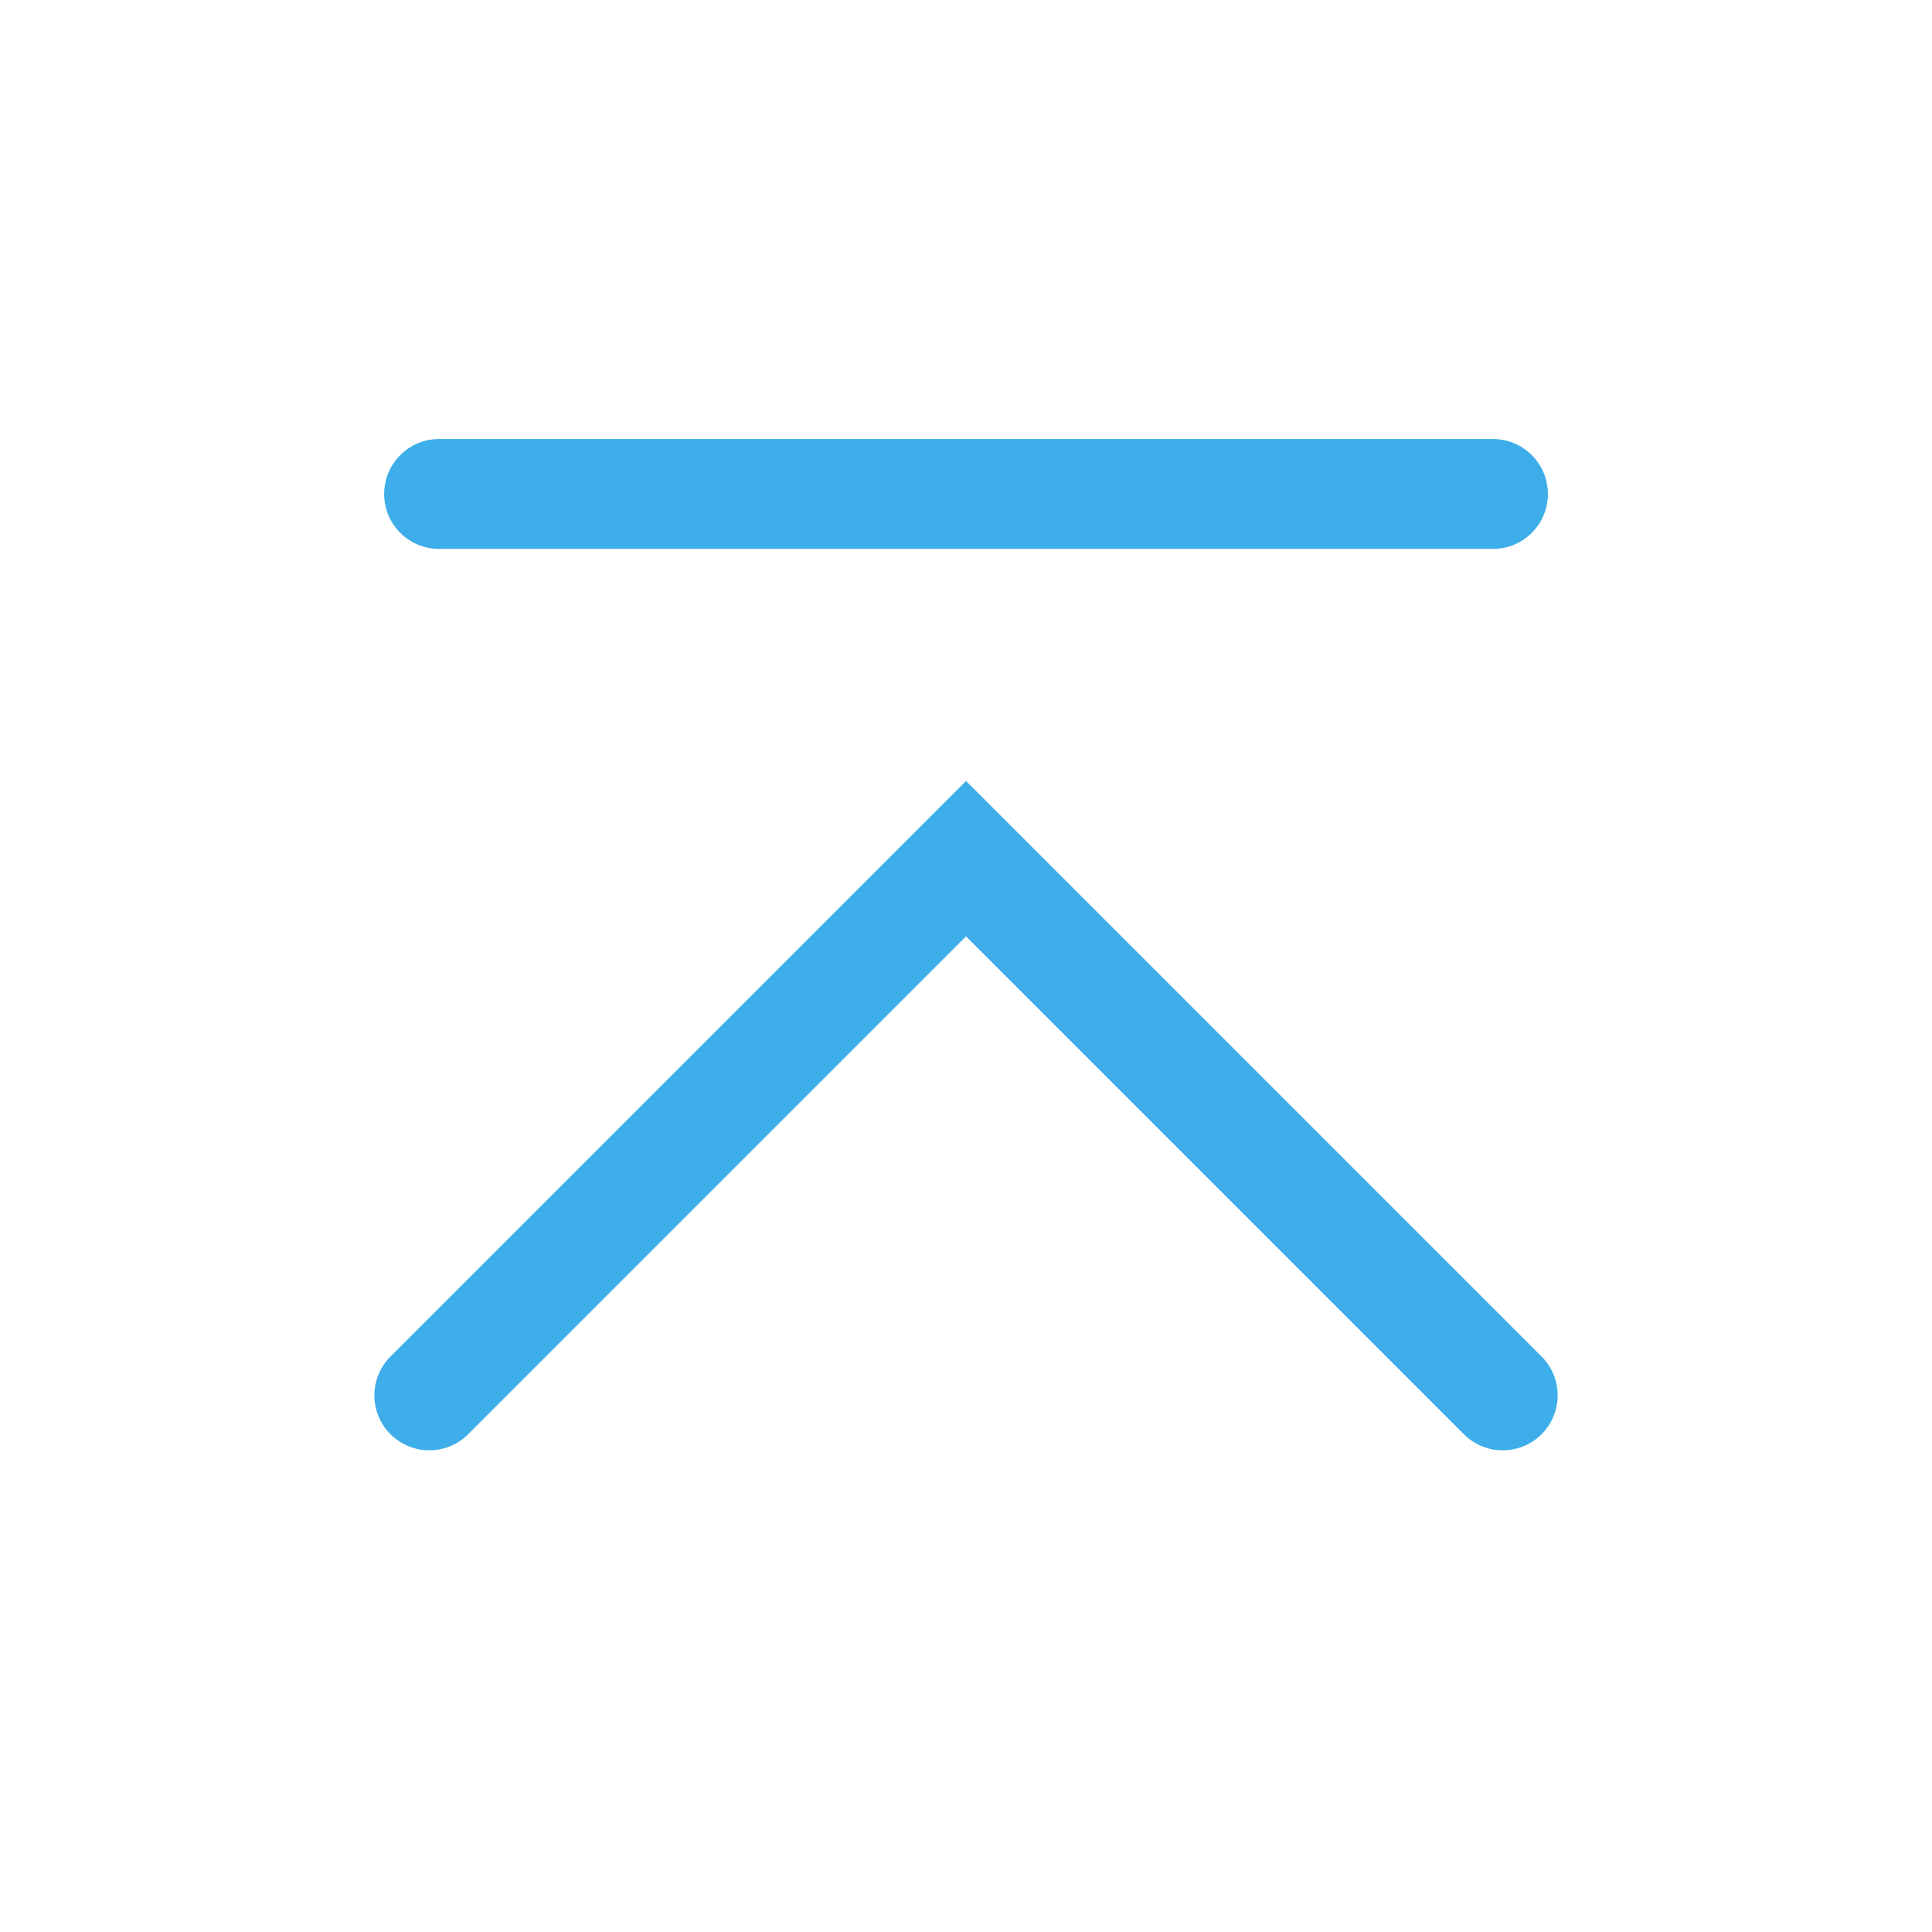 <?xml version='1.0' encoding='UTF-8' standalone='no'?>
<svg baseProfile="tiny" height="8.467mm" version="1.2" viewBox="0 0 88 88" width="8.467mm" xmlns="http://www.w3.org/2000/svg" xmlns:xlink="http://www.w3.org/1999/xlink">
    <style id="current-color-scheme" type="text/css">.ColorScheme-Text {color:#3daee9;}</style>
    <title>Qt SVG Document</title>
    <desc>Auto-generated by Klassy window decoration</desc>
    <defs/>
    <g fill="none" fill-rule="evenodd" stroke="black" stroke-linecap="square" stroke-linejoin="bevel" stroke-width="1">
        <g class="ColorScheme-Text" fill="currentColor" fill-opacity="1" font-family="Noto Sans" font-size="36.667" font-style="normal" font-weight="400" stroke="none" transform="matrix(4.889,0,0,4.889,0,0)">
            <path d="M4.091,4.09 L13.909,4.09 C14.192,4.09 14.421,4.32 14.421,4.602 C14.421,4.885 14.192,5.114 13.909,5.114 L4.091,5.114 C3.808,5.114 3.579,4.885 3.579,4.602 C3.579,4.32 3.808,4.09 4.091,4.09 " fill-rule="nonzero" vector-effect="none"/>
            <path d="M3.638,12.638 L8.638,7.638 L9,7.276 L9.362,7.638 L14.362,12.638 C14.562,12.838 14.562,13.162 14.362,13.362 C14.162,13.562 13.838,13.562 13.638,13.362 L8.638,8.362 L9,8 L9.362,8.362 L4.362,13.362 C4.162,13.562 3.838,13.562 3.638,13.362 C3.438,13.162 3.438,12.838 3.638,12.638 " fill-rule="nonzero" vector-effect="none"/>
        </g>
    </g>
</svg>
